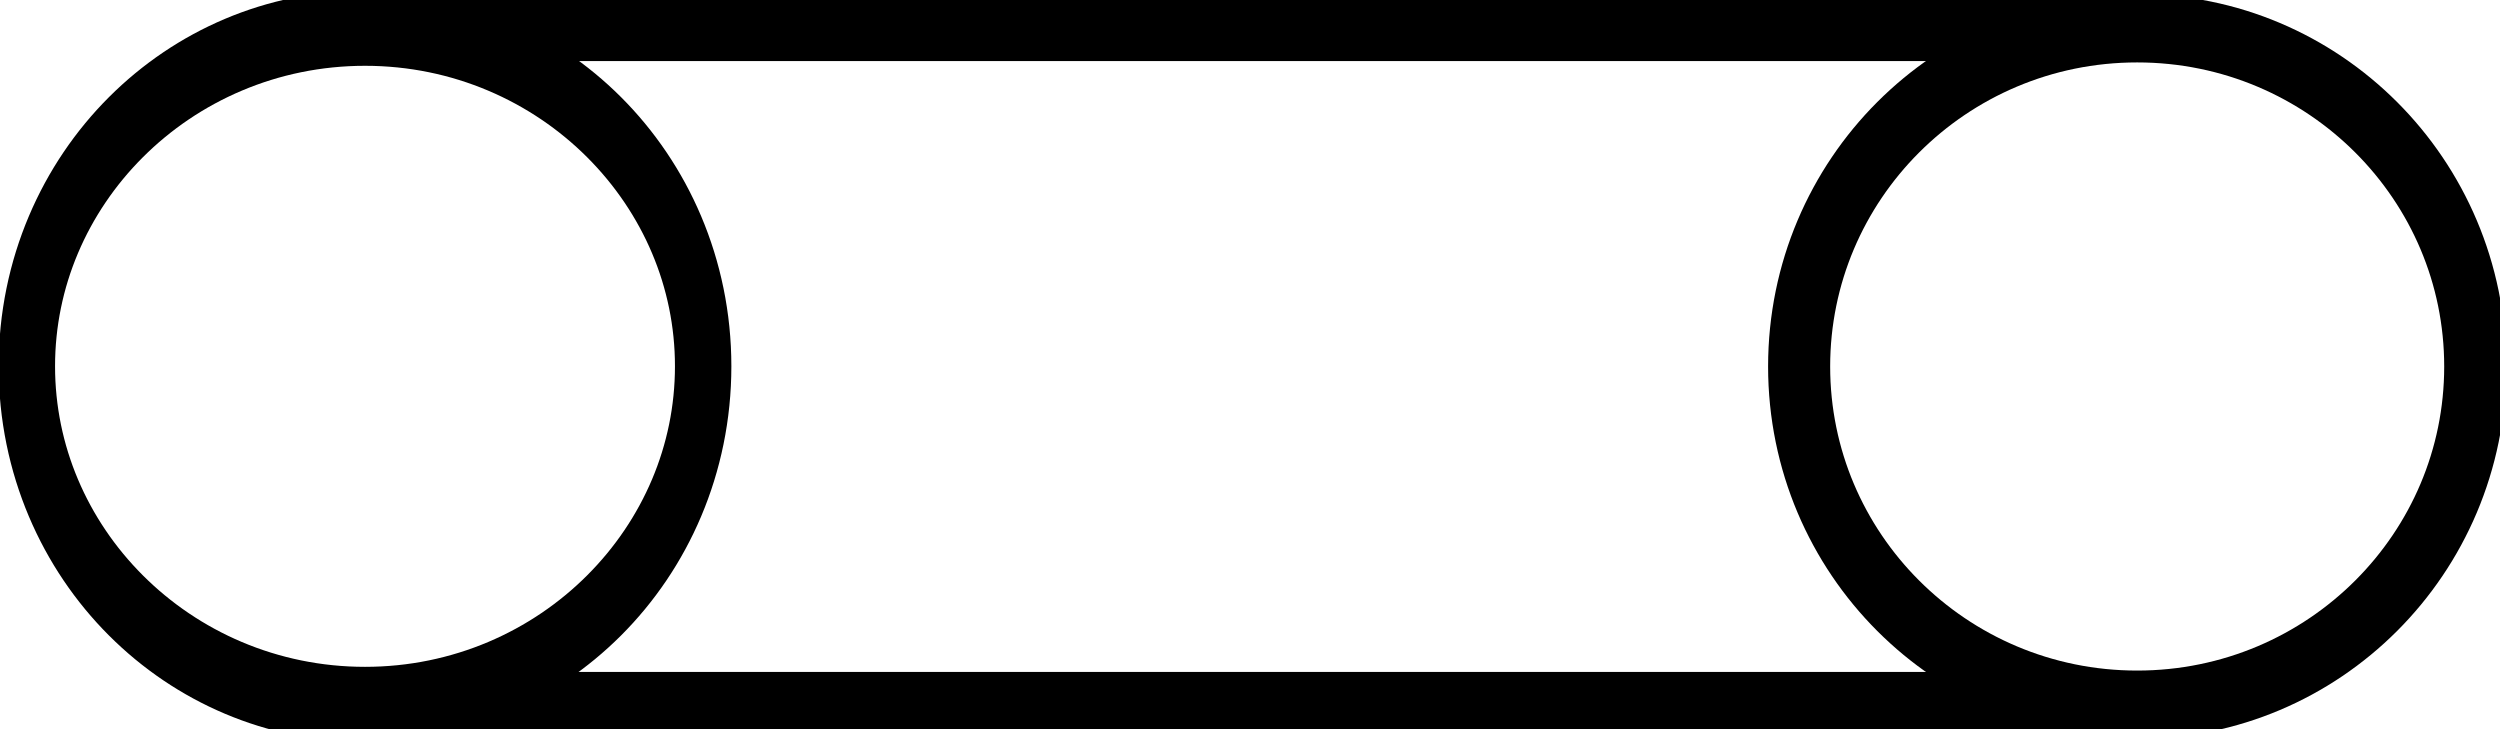 <?xml version="1.0" encoding="UTF-8"?>
<!--
/*******************************************************************************
* Copyright (c) 2010-2015 ITER Organization.
* All rights reserved. This program and the accompanying materials
* are made available under the terms of the Eclipse Public License v1.0
* which accompanies this distribution, and is available at
* http://www.eclipse.org/legal/epl-v10.html
******************************************************************************/
-->
<svg xmlns="http://www.w3.org/2000/svg" xmlns:xlink="http://www.w3.org/1999/xlink" width="72pt" height="21pt" viewBox="0 0 72 21" version="1.1">
<g id="surface1">
<path style="fill:none;stroke-width:1.001;stroke-linecap:round;stroke-linejoin:round;stroke:rgb(0%,0%,0%);stroke-opacity:1;stroke-miterlimit:4;" d="M 14 8.499 C 14 10.985 11.314 13 8 13 C 4.685 13 1.999 10.985 1.999 8.499 C 1.999 6.015 4.685 4 8 4 C 11.314 4 14 6.015 14 8.499 Z " transform="matrix(1.623,0,0,2.164,-2.471,-7.844)"/>
<path style="fill:none;stroke-width:1.01;stroke-linecap:round;stroke-linejoin:round;stroke:rgb(0%,0%,0%);stroke-opacity:1;stroke-miterlimit:4;" d="M 47.001 9 C 47.001 11.762 44.539 14 41.5 14 C 38.462 14 36 11.762 36 9 C 36 6.238 38.462 3.999 41.5 3.999 C 44.539 3.999 47.001 6.238 47.001 9 Z " transform="matrix(1.77,0,0,1.948,-11.905,-6.976)"/>
<path style="fill:none;stroke-width:1.25;stroke-linecap:round;stroke-linejoin:round;stroke:rgb(0%,0%,0%);stroke-opacity:1;stroke-miterlimit:4;" d="M 7.526 1038.909 L 40.781 1038.909 " transform="matrix(1.5,0,0,1.5,0,-1557.543)"/>
<path style="fill:none;stroke-width:1.25;stroke-linecap:round;stroke-linejoin:round;stroke:rgb(0%,0%,0%);stroke-opacity:1;stroke-miterlimit:4;" d="M 6.969 1051.888 L 40.997 1051.888 " transform="matrix(1.5,0,0,1.5,0,-1557.543)"/>
</g>
</svg>

